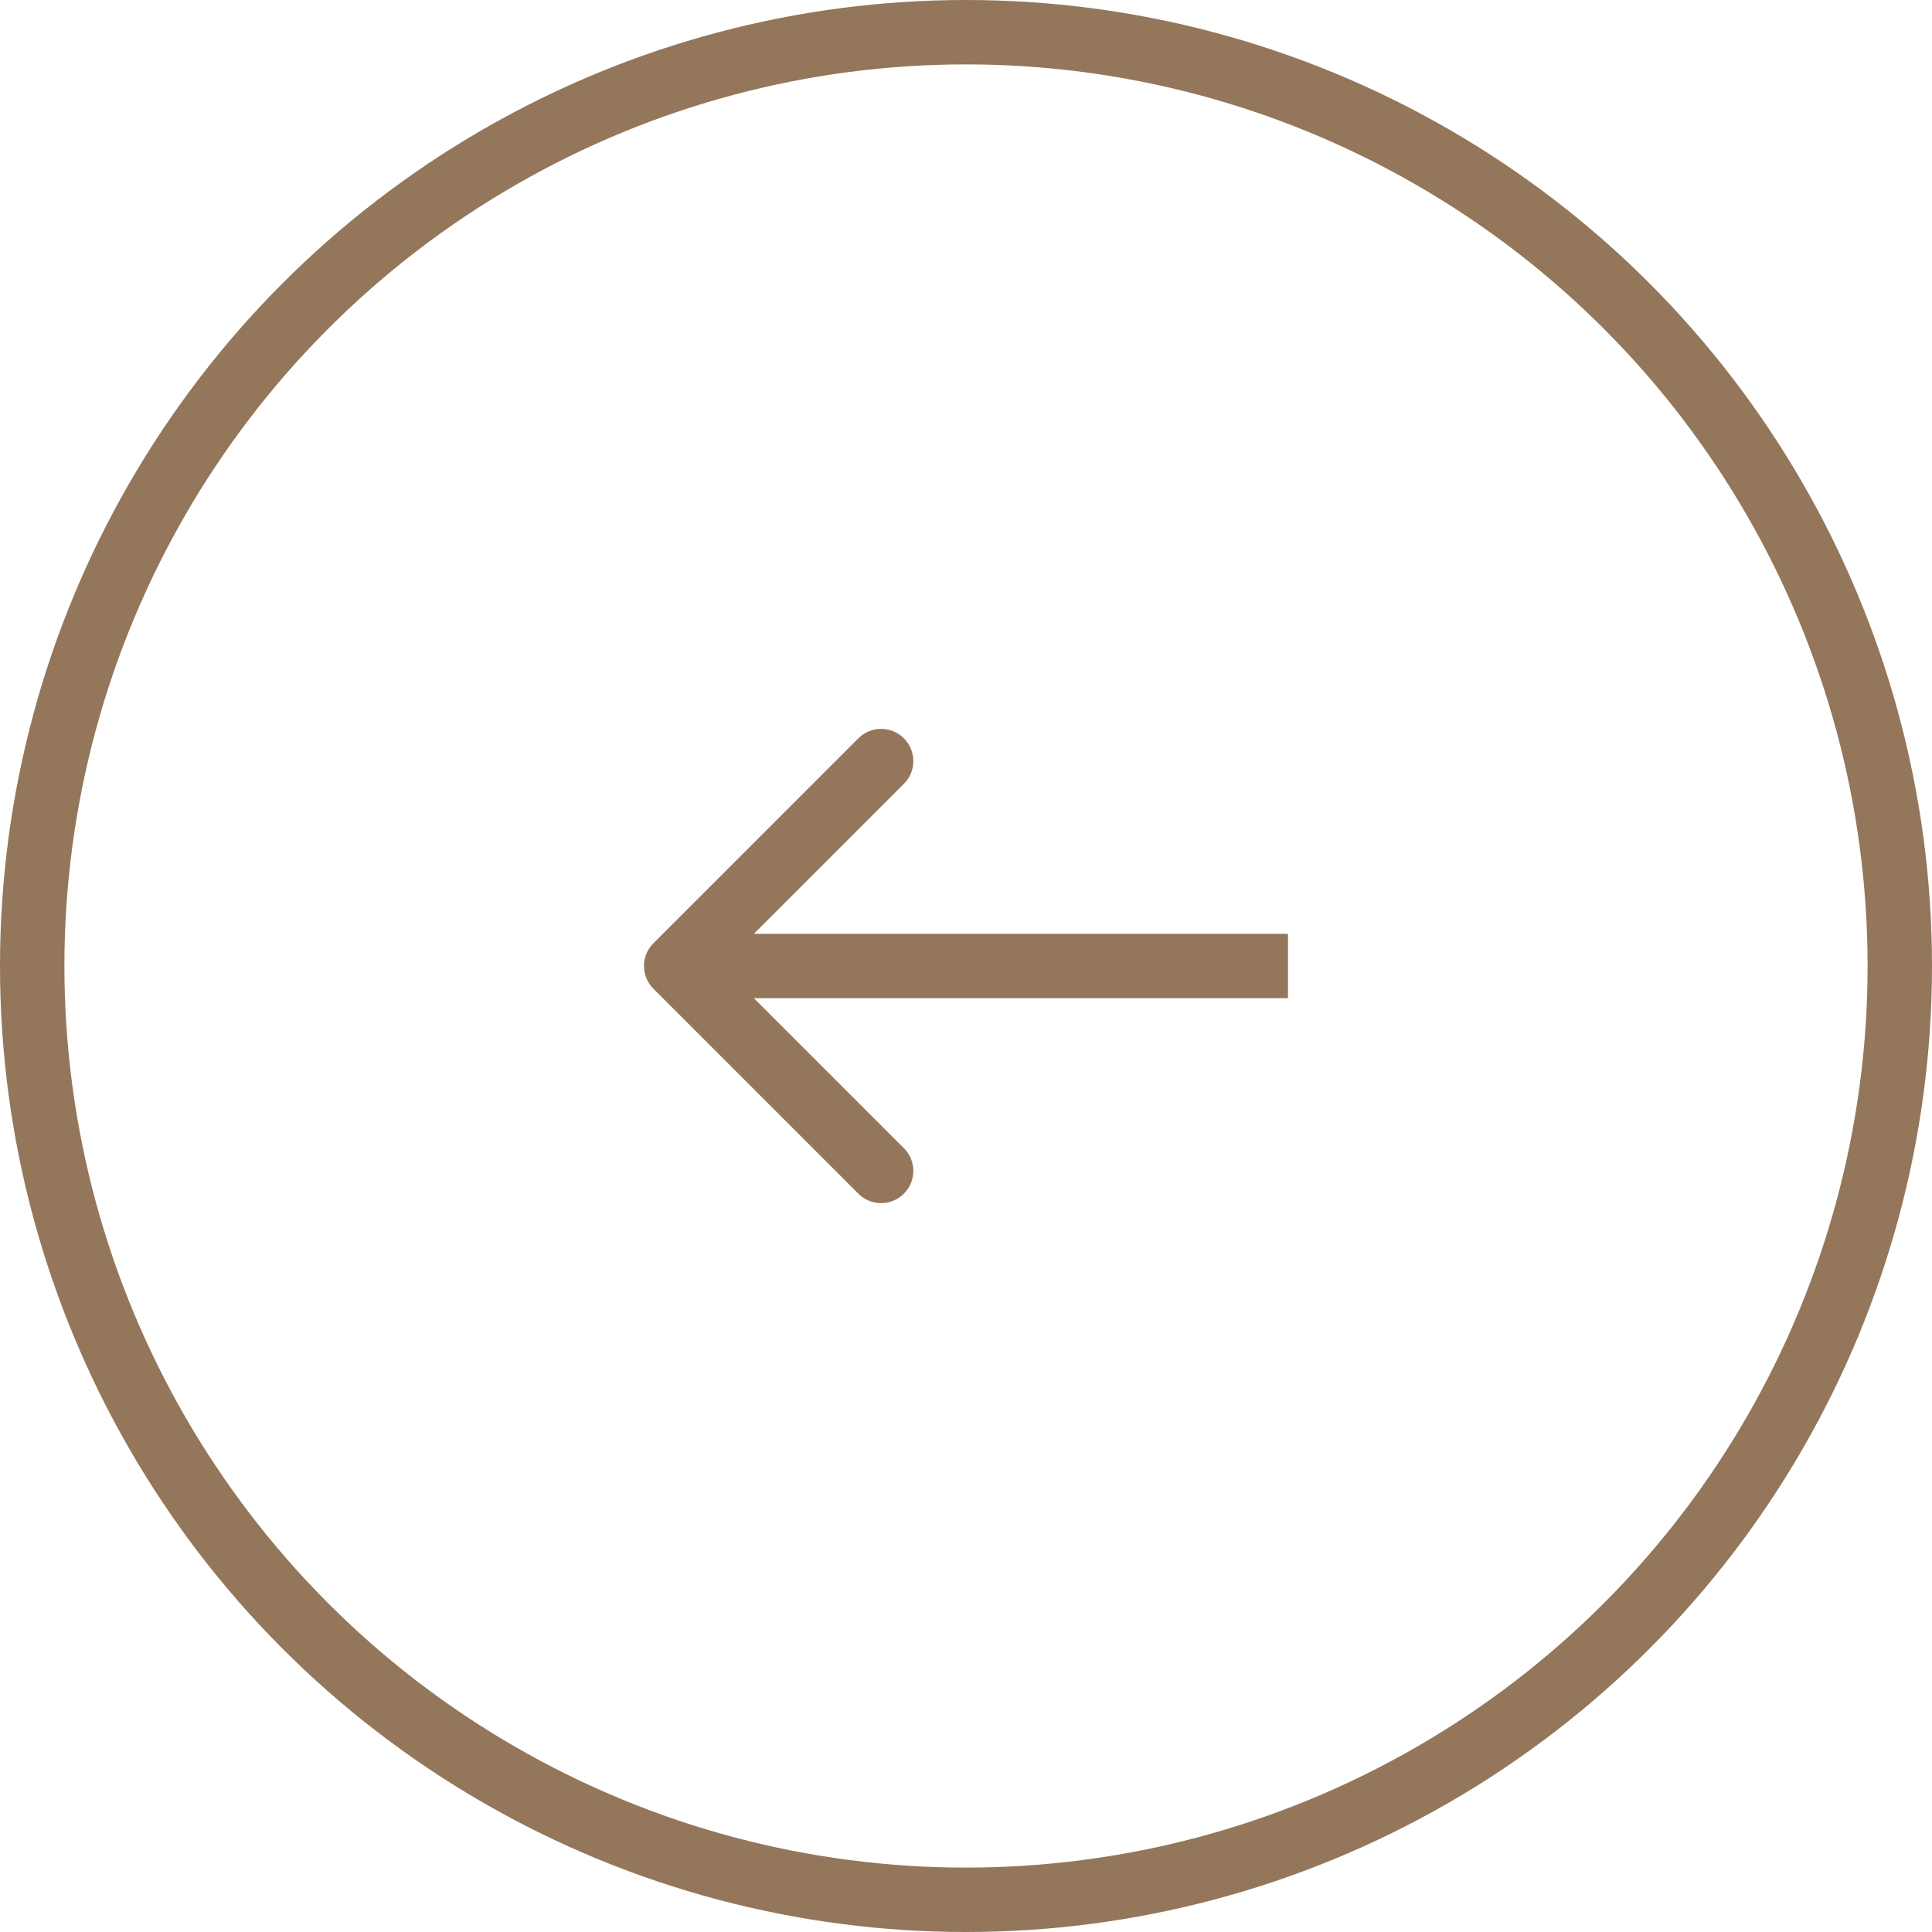<svg width="60" height="60" viewBox="0 0 60 60" fill="none" xmlns="http://www.w3.org/2000/svg">
<circle cx="30" cy="30" r="29" transform="matrix(-1 0 0 1 60 0)" stroke="#94765B" stroke-width="2"/>
<path d="M39 31H40V29H39V31ZM20.293 29.293C19.902 29.683 19.902 30.317 20.293 30.707L26.657 37.071C27.047 37.462 27.68 37.462 28.071 37.071C28.462 36.681 28.462 36.047 28.071 35.657L22.414 30L28.071 24.343C28.462 23.953 28.462 23.32 28.071 22.929C27.68 22.538 27.047 22.538 26.657 22.929L20.293 29.293ZM39 29L21 29V31L39 31V29Z" fill="#94765B"/>
</svg>
